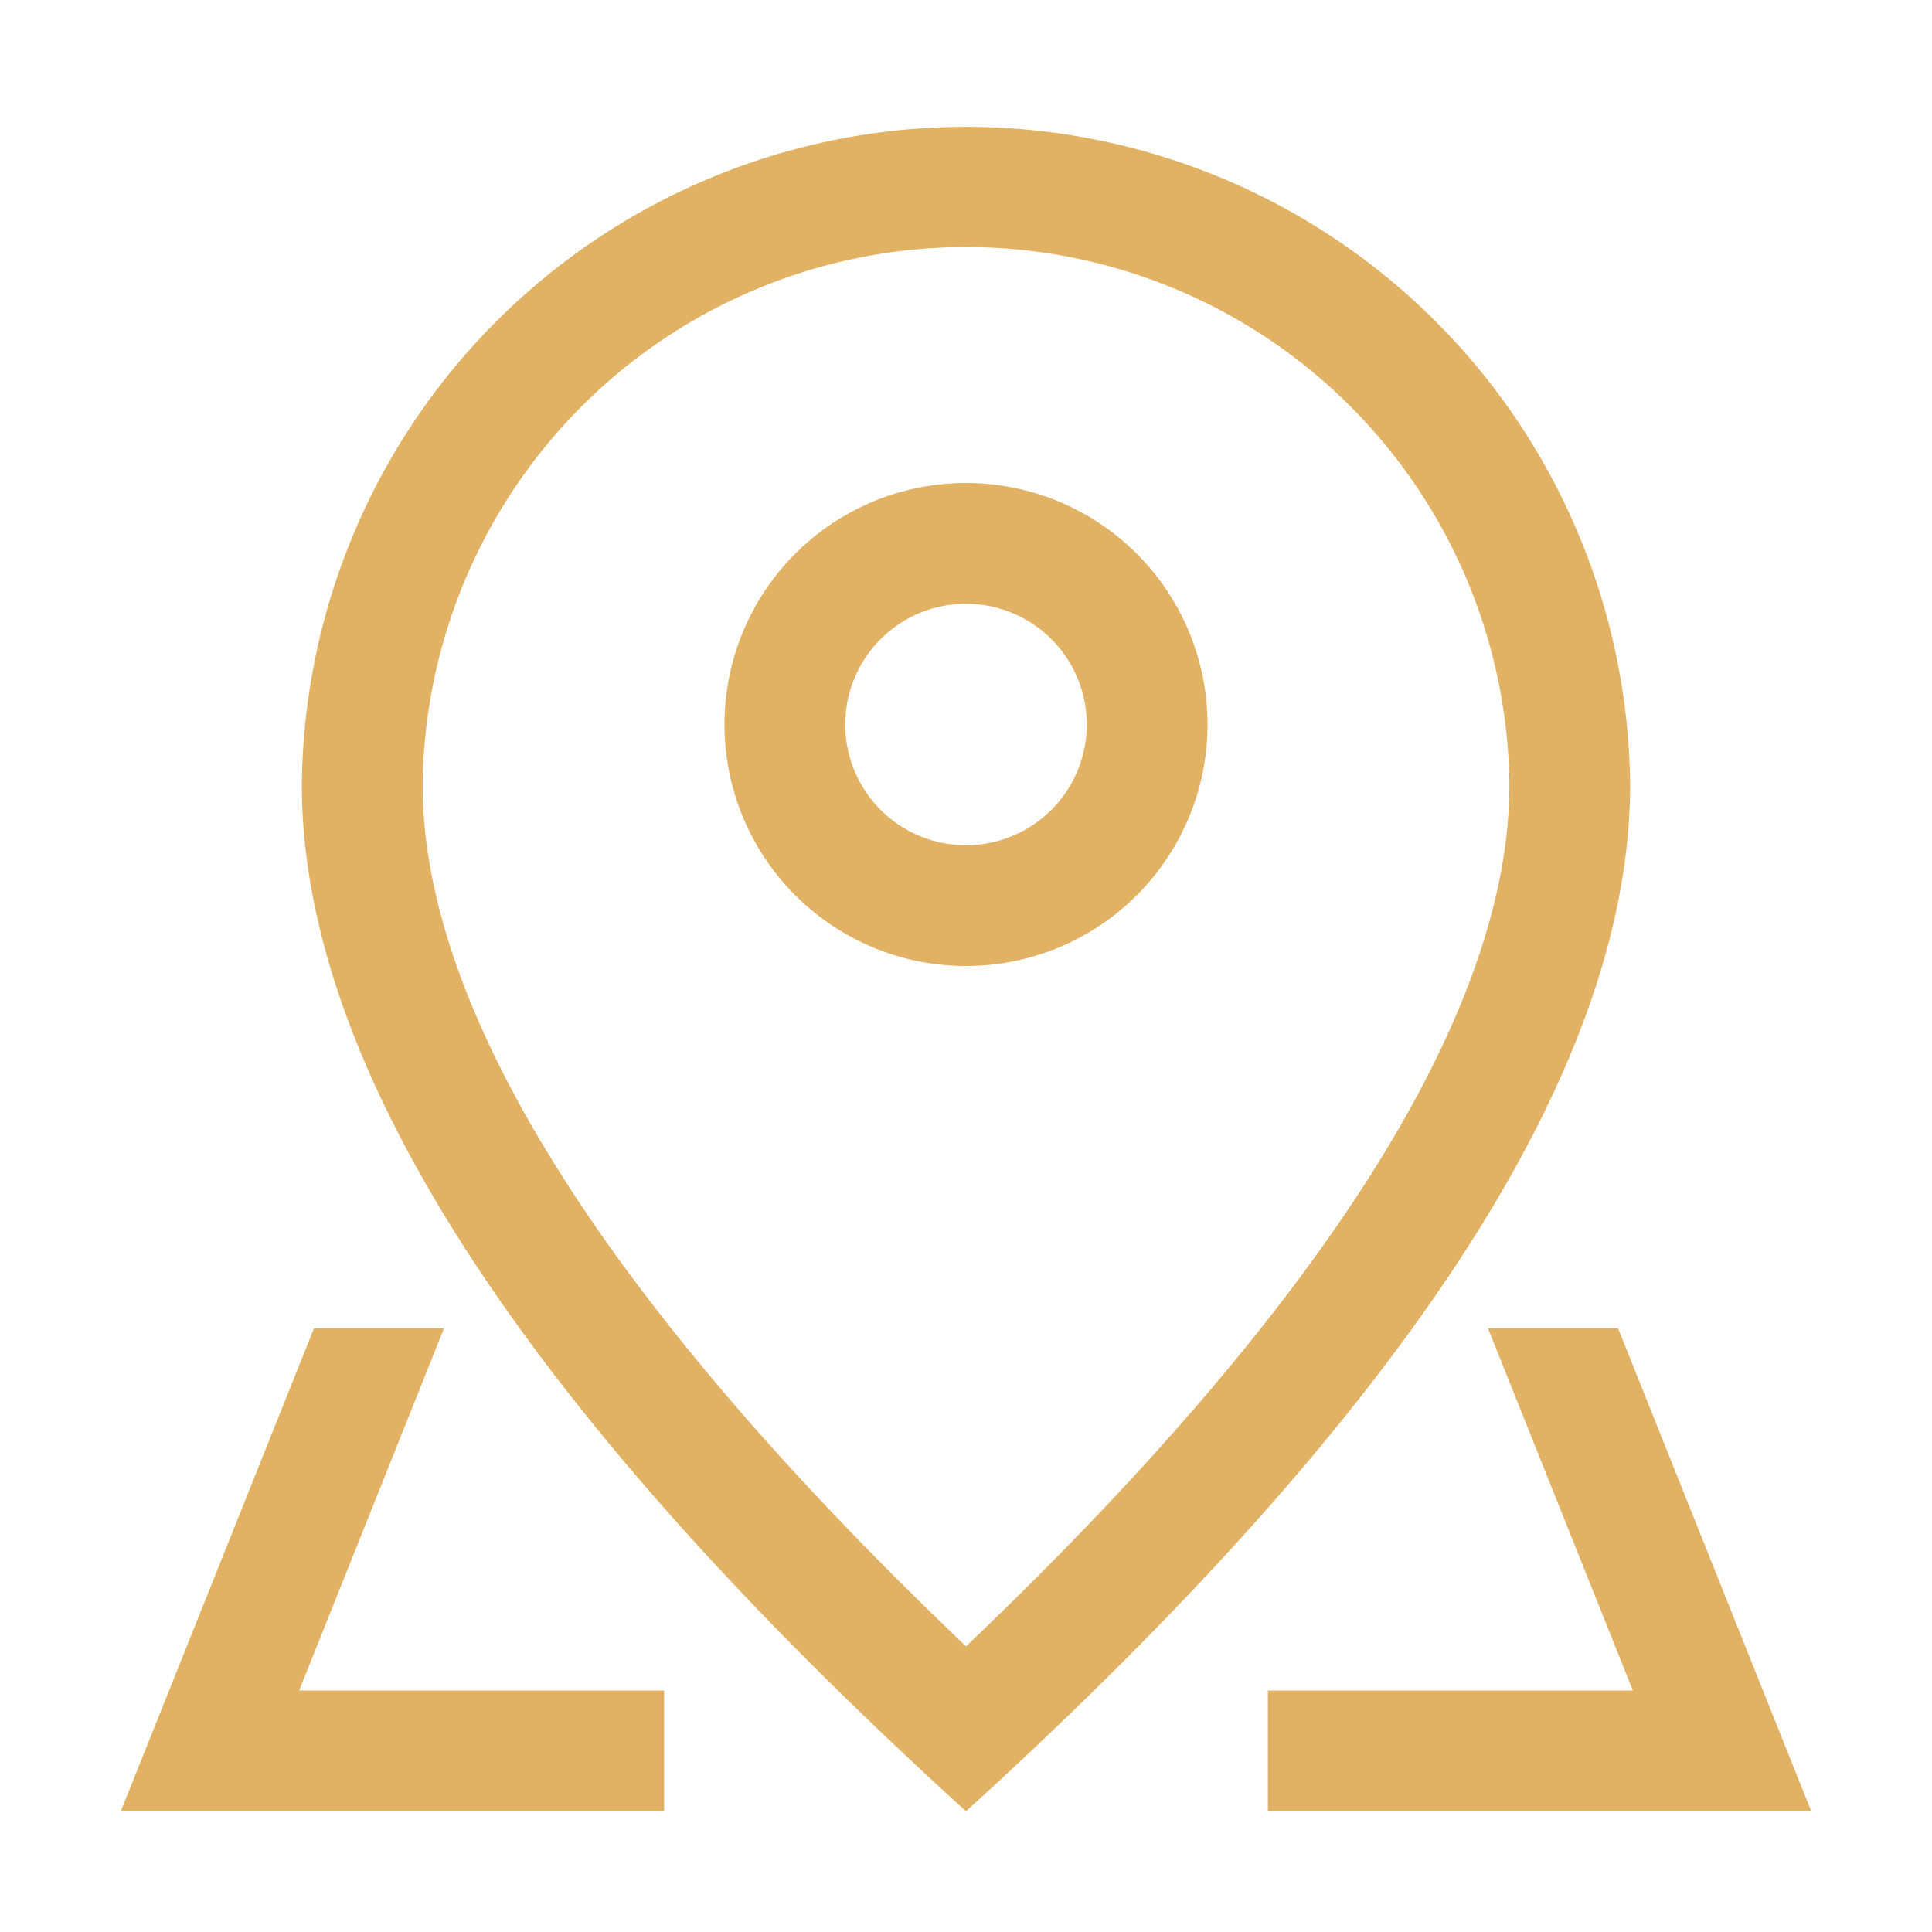 <svg width="34" height="34" fill="none" xmlns="http://www.w3.org/2000/svg"><path d="M26.563 13.813a9.563 9.563 0 00-19.125 0c0 3.922 3.138 9.035 9.562 15.16 6.424-6.125 9.563-11.238 9.563-15.16zM17 31.875C9.208 24.792 5.312 18.77 5.312 13.812a11.688 11.688 0 0123.375 0c0 4.958-3.895 10.98-11.687 18.063z" fill="#E1B164"/><path d="M17 14.875a2.125 2.125 0 100-4.25 2.125 2.125 0 000 4.25zM17 17a4.25 4.25 0 110-8.5 4.25 4.25 0 010 8.5zm11.475 6.375l3.4 8.5h-9.563V29.75H11.688v2.125H2.126l3.4-8.5h22.95zm-2.289 0H7.814l-2.55 6.375h23.472l-2.55-6.375z" fill="#E1B164"/></svg>
